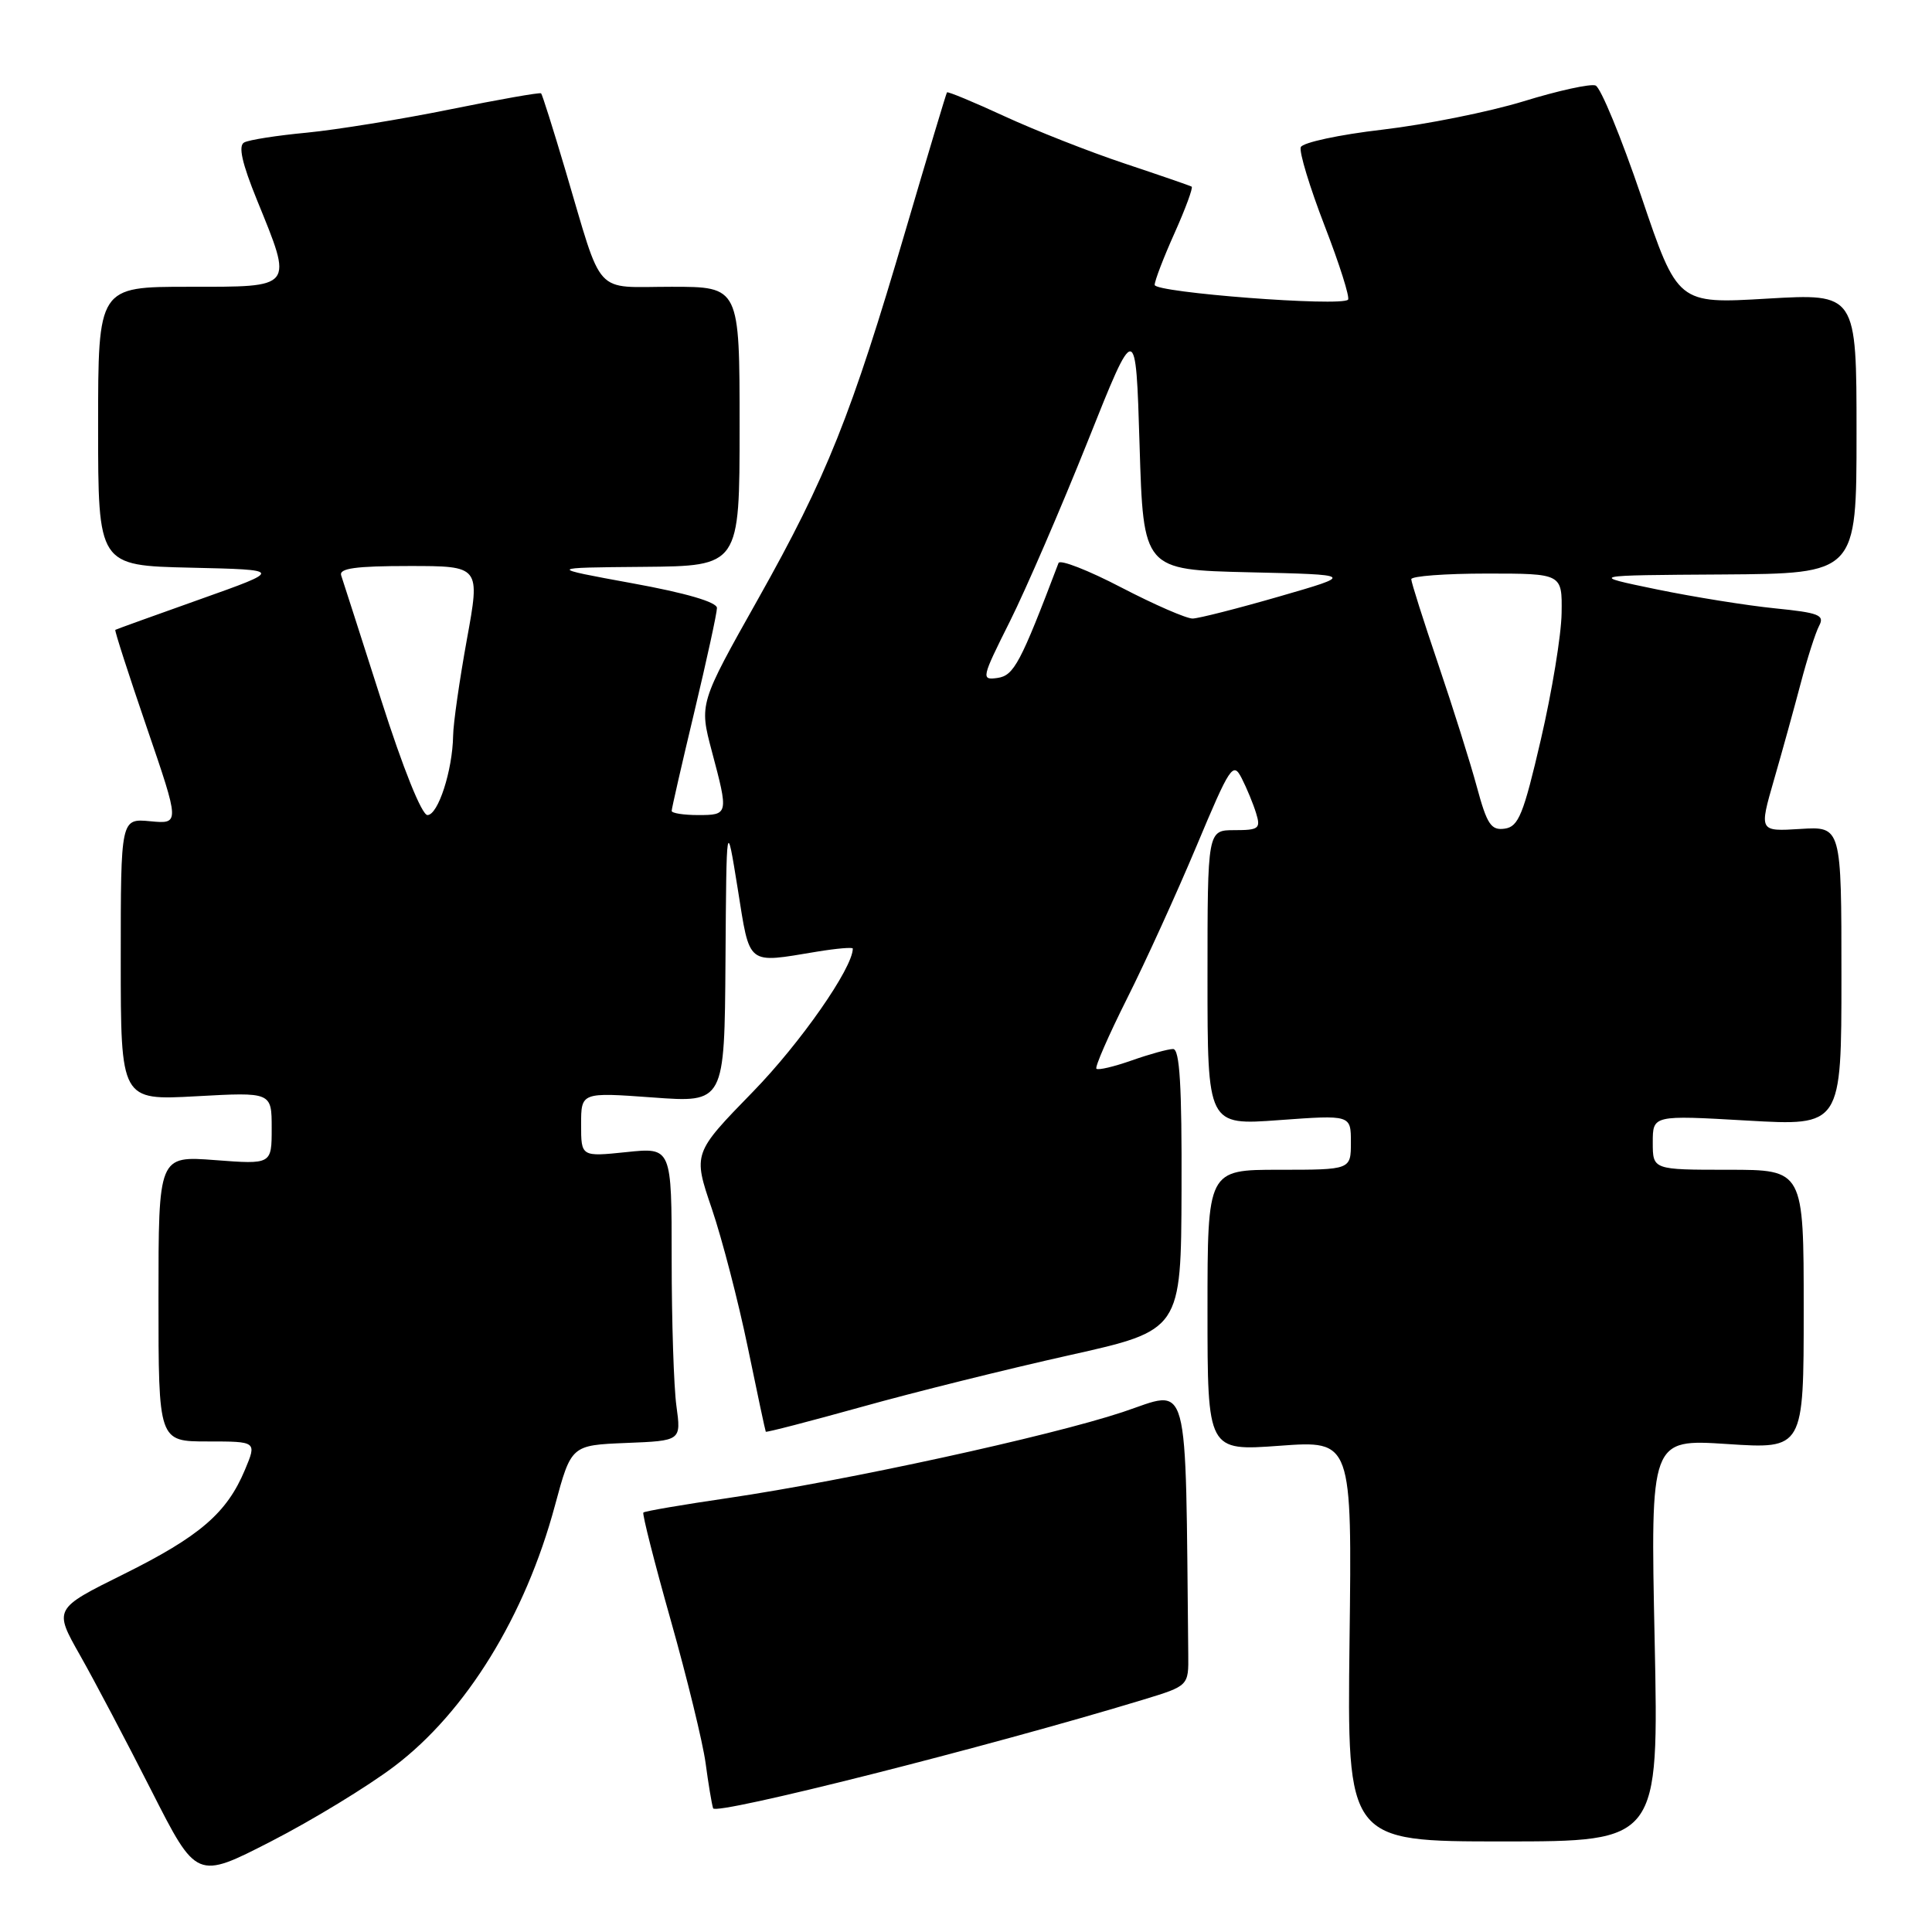 <?xml version="1.0" encoding="UTF-8" standalone="no"?>
<!DOCTYPE svg PUBLIC "-//W3C//DTD SVG 1.1//EN" "http://www.w3.org/Graphics/SVG/1.1/DTD/svg11.dtd" >
<svg xmlns="http://www.w3.org/2000/svg" xmlns:xlink="http://www.w3.org/1999/xlink" version="1.1" viewBox="0 0 256 256">
 <g >
 <path fill="currentColor"
d=" M 52.27 234.03 C 61.76 226.84 69.60 214.12 73.53 199.50 C 75.69 191.50 75.69 191.50 82.97 191.20 C 90.26 190.91 90.26 190.91 89.63 186.31 C 89.28 183.79 89.00 175.04 89.00 166.88 C 89.00 152.03 89.00 152.03 83.00 152.66 C 77.00 153.28 77.00 153.28 77.00 149.01 C 77.00 144.73 77.00 144.73 86.50 145.42 C 96.00 146.12 96.00 146.12 96.13 127.31 C 96.26 108.50 96.26 108.50 97.75 117.75 C 99.40 128.09 98.85 127.65 108.25 126.10 C 110.86 125.67 113.00 125.49 113.00 125.69 C 113.00 128.26 106.06 138.21 99.77 144.66 C 91.82 152.82 91.82 152.82 94.32 160.16 C 95.69 164.20 97.83 172.45 99.08 178.50 C 100.33 184.55 101.40 189.59 101.47 189.71 C 101.53 189.83 107.27 188.34 114.21 186.41 C 121.15 184.47 133.51 181.40 141.67 179.58 C 156.50 176.27 156.50 176.27 156.56 157.63 C 156.61 143.88 156.32 139.00 155.44 139.00 C 154.79 139.00 152.32 139.68 149.97 140.51 C 147.61 141.34 145.51 141.84 145.28 141.61 C 145.06 141.39 146.88 137.22 149.32 132.35 C 151.77 127.48 155.91 118.38 158.54 112.12 C 163.01 101.46 163.39 100.89 164.53 103.12 C 165.20 104.43 166.06 106.51 166.44 107.75 C 167.07 109.79 166.81 110.00 163.57 110.00 C 160.00 110.00 160.00 110.00 160.00 129.56 C 160.00 149.12 160.00 149.12 169.50 148.42 C 179.00 147.73 179.00 147.73 179.00 151.36 C 179.00 155.00 179.00 155.00 169.50 155.00 C 160.00 155.00 160.00 155.00 160.00 173.64 C 160.00 192.27 160.00 192.27 169.57 191.57 C 179.15 190.87 179.15 190.87 178.82 217.44 C 178.50 244.00 178.50 244.00 199.15 244.00 C 219.80 244.00 219.80 244.00 219.25 217.34 C 218.69 190.68 218.69 190.68 228.85 191.34 C 239.00 192.01 239.00 192.01 239.00 173.51 C 239.00 155.00 239.00 155.00 229.00 155.00 C 219.00 155.00 219.00 155.00 219.00 151.38 C 219.00 147.76 219.00 147.76 231.50 148.48 C 244.00 149.20 244.00 149.20 244.00 129.35 C 244.00 109.50 244.00 109.50 238.55 109.84 C 233.09 110.18 233.09 110.18 235.06 103.34 C 236.15 99.58 237.74 93.81 238.61 90.52 C 239.47 87.24 240.57 83.81 241.05 82.91 C 241.80 81.50 241.00 81.19 235.21 80.61 C 231.52 80.24 224.45 79.11 219.50 78.09 C 210.50 76.23 210.50 76.23 228.25 76.12 C 246.00 76.00 246.00 76.00 246.00 57.44 C 246.00 38.88 246.00 38.88 234.15 39.57 C 222.30 40.27 222.30 40.27 217.48 26.03 C 214.82 18.21 212.10 11.59 211.42 11.33 C 210.75 11.07 206.46 12.01 201.89 13.42 C 197.32 14.82 188.90 16.51 183.18 17.18 C 177.47 17.84 172.60 18.89 172.36 19.50 C 172.12 20.12 173.55 24.81 175.52 29.92 C 177.50 35.03 178.89 39.44 178.62 39.71 C 177.68 40.66 153.00 38.77 153.00 37.75 C 153.00 37.20 154.19 34.10 155.65 30.85 C 157.10 27.61 158.11 24.85 157.90 24.73 C 157.68 24.60 153.68 23.22 149.00 21.66 C 144.32 20.10 137.17 17.28 133.09 15.40 C 129.02 13.52 125.59 12.10 125.48 12.24 C 125.37 12.38 122.91 20.60 120.00 30.50 C 112.80 55.05 109.54 63.20 100.45 79.37 C 92.65 93.24 92.65 93.24 94.32 99.54 C 96.55 107.91 96.53 108.00 92.50 108.00 C 90.58 108.00 89.00 107.75 89.00 107.45 C 89.00 107.14 90.35 101.24 92.00 94.34 C 93.65 87.43 95.00 81.23 95.00 80.56 C 95.00 79.78 90.86 78.57 83.75 77.28 C 72.50 75.22 72.50 75.22 85.25 75.11 C 98.00 75.00 98.00 75.00 98.00 56.50 C 98.00 38.00 98.00 38.00 88.98 38.00 C 78.53 38.00 79.97 39.58 74.94 22.63 C 73.31 17.13 71.85 12.51 71.70 12.37 C 71.55 12.22 66.11 13.18 59.60 14.50 C 53.10 15.82 44.56 17.20 40.64 17.58 C 36.71 17.95 32.98 18.53 32.35 18.88 C 31.55 19.31 32.06 21.61 34.05 26.50 C 38.85 38.30 39.08 38.00 25.00 38.00 C 13.00 38.00 13.00 38.00 13.00 56.47 C 13.00 74.94 13.00 74.94 25.25 75.22 C 37.50 75.50 37.50 75.50 26.50 79.41 C 20.45 81.56 15.40 83.38 15.28 83.46 C 15.16 83.54 17.04 89.36 19.45 96.40 C 23.83 109.19 23.83 109.19 19.91 108.82 C 16.00 108.45 16.00 108.45 16.00 127.13 C 16.00 145.81 16.00 145.81 26.00 145.26 C 36.00 144.71 36.00 144.71 36.00 149.50 C 36.00 154.29 36.00 154.29 28.50 153.72 C 21.00 153.15 21.00 153.15 21.00 172.08 C 21.00 191.00 21.00 191.00 27.51 191.00 C 34.03 191.00 34.03 191.00 32.46 194.75 C 30.06 200.49 26.48 203.57 16.38 208.59 C 7.12 213.18 7.12 213.18 10.61 219.34 C 12.53 222.73 16.78 230.80 20.07 237.28 C 26.05 249.06 26.05 249.06 35.94 243.98 C 41.38 241.19 48.73 236.71 52.27 234.03 Z  M 151.50 225.21 C 157.50 223.38 157.50 223.38 157.45 219.19 C 157.05 181.44 157.77 184.12 148.75 187.11 C 139.07 190.32 112.14 196.19 96.53 198.49 C 90.50 199.37 85.42 200.24 85.25 200.42 C 85.08 200.59 86.71 207.02 88.88 214.70 C 91.05 222.38 93.12 230.88 93.49 233.58 C 93.85 236.29 94.30 239.00 94.49 239.61 C 94.79 240.59 131.08 231.42 151.50 225.21 Z  M 195.70 104.30 C 194.84 101.11 192.53 93.78 190.57 88.00 C 188.61 82.22 187.00 77.16 187.00 76.75 C 187.00 76.34 191.50 76.00 197.00 76.00 C 207.00 76.00 207.00 76.00 206.92 81.25 C 206.88 84.14 205.64 91.67 204.17 98.00 C 201.87 107.92 201.21 109.54 199.39 109.80 C 197.58 110.06 197.04 109.25 195.70 104.30 Z  M 50.51 92.75 C 47.83 84.36 45.44 76.94 45.21 76.25 C 44.89 75.31 47.11 75.00 54.21 75.00 C 63.64 75.00 63.64 75.00 61.86 84.75 C 60.89 90.11 60.06 95.85 60.04 97.50 C 59.96 102.10 58.05 108.00 56.64 108.00 C 55.89 108.00 53.40 101.81 50.51 92.75 Z  M 133.82 82.33 C 135.97 78.02 140.60 67.30 144.12 58.50 C 150.50 42.50 150.50 42.50 151.00 59.00 C 151.50 75.50 151.50 75.50 165.50 75.83 C 179.50 76.15 179.50 76.15 169.50 79.04 C 164.00 80.63 158.84 81.94 158.04 81.96 C 157.23 81.98 152.98 80.13 148.59 77.85 C 144.20 75.56 140.45 74.10 140.26 74.60 C 135.21 87.90 134.35 89.51 132.18 89.83 C 129.98 90.14 130.04 89.88 133.82 82.33 Z "/>
</g>
</svg>